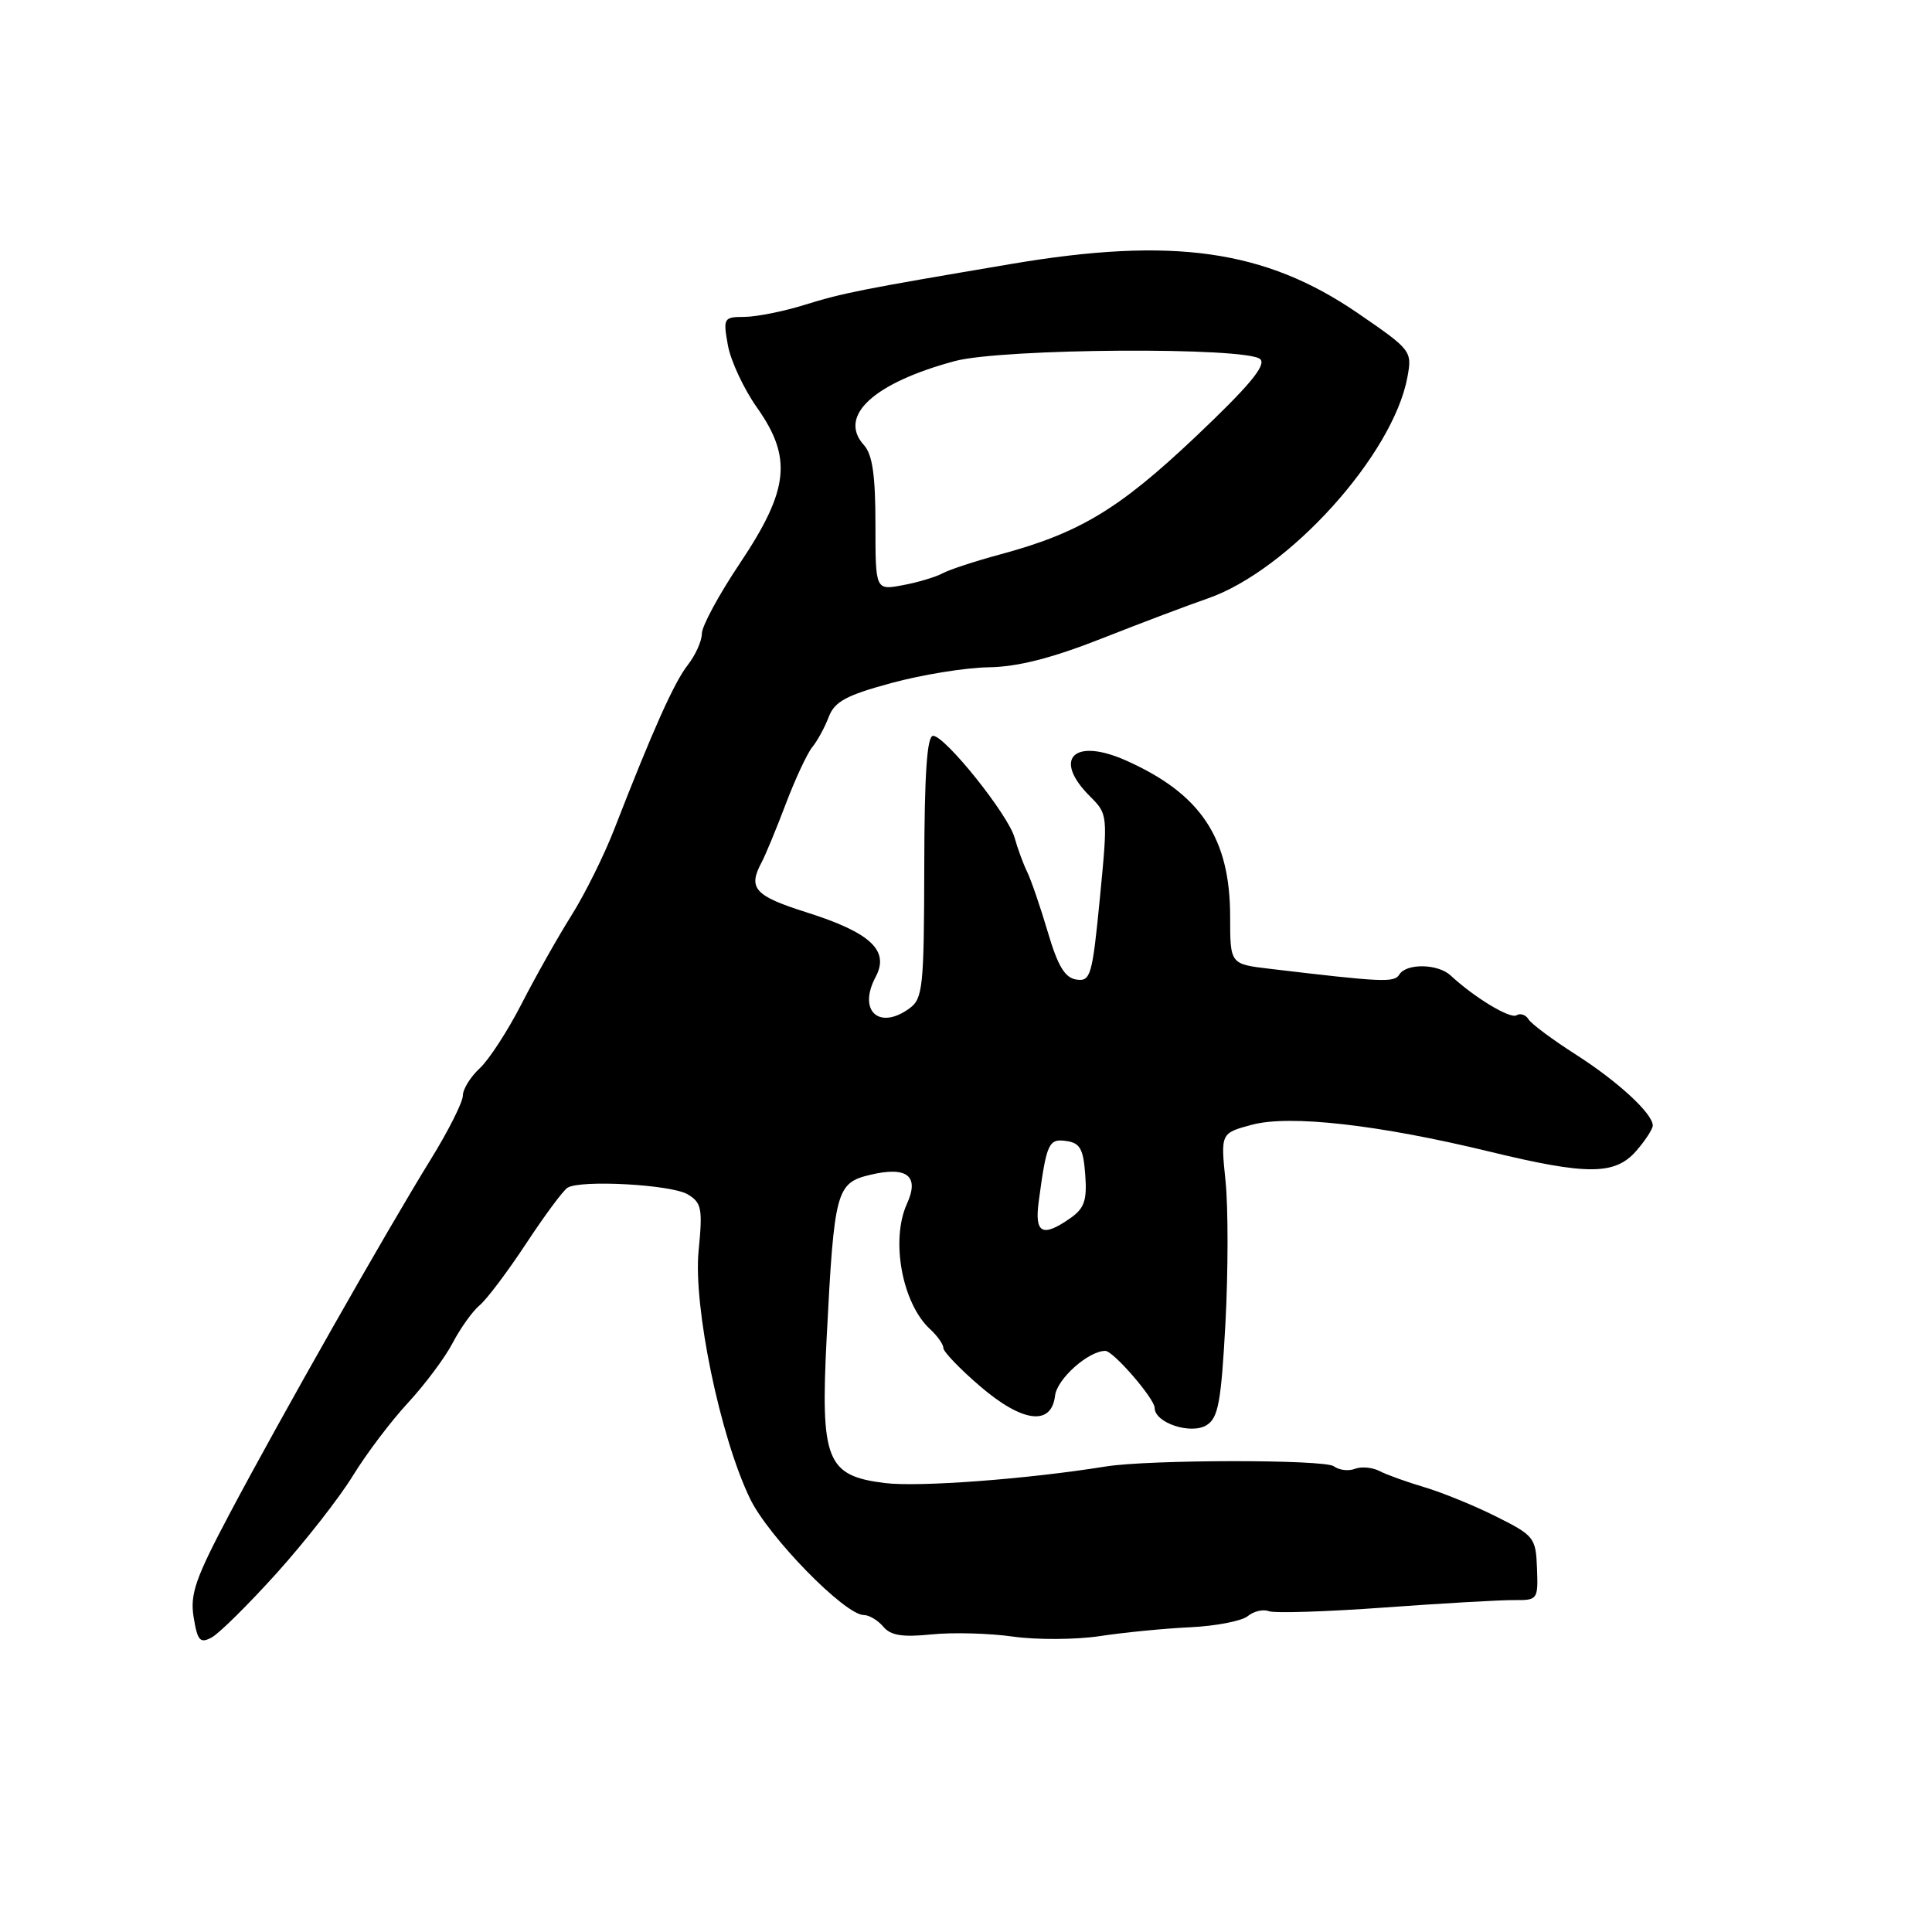 <?xml version="1.0" encoding="UTF-8" standalone="no"?>
<!DOCTYPE svg PUBLIC "-//W3C//DTD SVG 1.1//EN" "http://www.w3.org/Graphics/SVG/1.1/DTD/svg11.dtd" >
<svg xmlns="http://www.w3.org/2000/svg" xmlns:xlink="http://www.w3.org/1999/xlink" version="1.1" viewBox="0 0 256 256">
 <g >
 <path fill="currentColor"
d=" M 36.68 208.43 C 40.43 204.26 44.97 198.46 46.76 195.54 C 48.55 192.62 51.84 188.27 54.07 185.87 C 56.30 183.46 58.97 179.89 59.99 177.93 C 61.02 175.97 62.62 173.73 63.56 172.95 C 64.50 172.17 67.27 168.49 69.72 164.77 C 72.17 161.05 74.63 157.73 75.20 157.38 C 76.95 156.30 88.96 156.96 91.13 158.26 C 92.97 159.37 93.12 160.15 92.57 165.72 C 91.84 173.09 95.42 190.39 99.38 198.57 C 101.83 203.65 111.95 214.00 114.46 214.00 C 115.17 214.00 116.33 214.70 117.04 215.54 C 118.01 216.71 119.56 216.96 123.41 216.57 C 126.21 216.28 131.09 216.41 134.25 216.86 C 137.41 217.30 142.59 217.27 145.75 216.79 C 148.91 216.31 154.29 215.78 157.70 215.62 C 161.11 215.46 164.54 214.79 165.33 214.15 C 166.11 213.50 167.37 213.20 168.12 213.49 C 168.88 213.78 175.80 213.56 183.50 213.00 C 191.20 212.44 198.92 212.00 200.66 212.02 C 203.74 212.05 203.82 211.94 203.66 207.81 C 203.51 203.75 203.28 203.46 198.23 200.94 C 195.34 199.49 191.06 197.75 188.73 197.06 C 186.41 196.37 183.73 195.41 182.79 194.92 C 181.85 194.43 180.38 194.30 179.53 194.63 C 178.67 194.96 177.42 194.80 176.74 194.29 C 175.51 193.37 152.27 193.39 146.50 194.32 C 136.14 195.99 121.73 197.07 117.24 196.51 C 109.51 195.55 108.70 193.53 109.54 177.19 C 110.54 157.69 110.80 156.74 115.35 155.66 C 120.21 154.51 121.86 155.83 120.17 159.52 C 117.99 164.32 119.54 172.71 123.24 176.12 C 124.21 177.01 125.00 178.13 125.00 178.62 C 125.00 179.10 127.16 181.36 129.79 183.62 C 135.45 188.50 139.32 189.00 139.80 184.94 C 140.06 182.71 144.22 179.00 146.46 179.00 C 147.52 179.00 153.00 185.34 153.00 186.56 C 153.00 188.54 157.81 190.13 159.88 188.84 C 161.43 187.88 161.81 185.78 162.38 175.27 C 162.74 168.44 162.75 159.99 162.39 156.50 C 161.74 150.15 161.74 150.15 165.87 149.04 C 170.88 147.69 182.65 149.02 197.40 152.60 C 210.34 155.74 214.01 155.72 216.82 152.49 C 218.02 151.11 219.00 149.60 219.00 149.14 C 219.00 147.56 214.40 143.31 208.80 139.73 C 205.73 137.77 202.91 135.67 202.54 135.07 C 202.17 134.46 201.45 134.22 200.95 134.53 C 200.11 135.05 195.38 132.19 192.21 129.25 C 190.53 127.69 186.35 127.62 185.42 129.13 C 184.74 130.22 183.29 130.16 168.25 128.37 C 163.00 127.75 163.00 127.75 163.00 121.49 C 163.00 111.01 159.11 105.18 149.18 100.76 C 142.29 97.70 139.44 100.53 144.41 105.50 C 146.80 107.89 146.81 107.95 145.74 119.00 C 144.74 129.28 144.51 130.07 142.64 129.80 C 141.11 129.57 140.17 128.03 138.84 123.50 C 137.86 120.20 136.63 116.60 136.09 115.50 C 135.56 114.40 134.82 112.38 134.44 111.00 C 133.61 107.97 125.23 97.50 123.64 97.50 C 122.83 97.50 122.49 102.56 122.47 114.85 C 122.44 130.76 122.28 132.32 120.53 133.60 C 116.48 136.57 113.63 133.93 116.03 129.44 C 117.90 125.95 115.35 123.57 106.87 120.89 C 99.97 118.71 99.07 117.70 100.93 114.24 C 101.44 113.28 102.88 109.80 104.13 106.50 C 105.38 103.20 106.96 99.82 107.63 99.00 C 108.31 98.17 109.29 96.37 109.81 95.00 C 110.59 92.96 112.12 92.13 118.13 90.50 C 122.18 89.40 127.97 88.46 131.00 88.42 C 134.85 88.36 139.35 87.22 146.00 84.60 C 151.22 82.54 157.53 80.16 160.00 79.31 C 170.74 75.60 184.59 60.27 186.49 49.97 C 187.13 46.50 187.02 46.37 179.88 41.47 C 167.62 33.08 155.40 31.35 133.97 34.98 C 113.93 38.37 111.76 38.80 106.50 40.43 C 103.75 41.28 100.21 41.98 98.64 41.99 C 95.88 42.00 95.80 42.14 96.45 45.75 C 96.82 47.81 98.55 51.52 100.30 54.00 C 105.01 60.66 104.55 64.89 98.08 74.58 C 95.28 78.75 93.00 82.97 93.00 83.95 C 93.00 84.93 92.16 86.80 91.13 88.12 C 89.32 90.43 86.51 96.72 81.41 109.83 C 80.06 113.32 77.49 118.49 75.70 121.33 C 73.91 124.18 70.95 129.43 69.12 133.00 C 67.29 136.57 64.79 140.43 63.56 141.56 C 62.34 142.69 61.33 144.32 61.33 145.17 C 61.33 146.03 59.42 149.83 57.08 153.62 C 51.33 162.91 36.98 188.19 30.42 200.59 C 25.89 209.14 25.16 211.23 25.66 214.30 C 26.17 217.42 26.51 217.80 28.05 216.97 C 29.04 216.44 32.92 212.60 36.68 208.43 Z  M 137.63 159.25 C 138.67 151.47 138.95 150.85 141.29 151.19 C 143.11 151.44 143.55 152.24 143.80 155.66 C 144.05 159.05 143.69 160.11 141.83 161.41 C 138.13 164.00 137.07 163.45 137.63 159.25 Z  M 116.00 69.44 C 116.00 62.96 115.60 60.21 114.47 58.97 C 111.00 55.13 115.74 50.75 126.50 47.85 C 132.80 46.15 165.35 45.95 167.00 47.60 C 167.81 48.41 165.46 51.21 158.39 57.90 C 148.26 67.48 143.04 70.63 132.50 73.47 C 129.20 74.36 125.77 75.49 124.87 75.98 C 123.98 76.46 121.62 77.17 119.62 77.54 C 116.00 78.22 116.00 78.22 116.00 69.44 Z "/>
</g>
</svg>